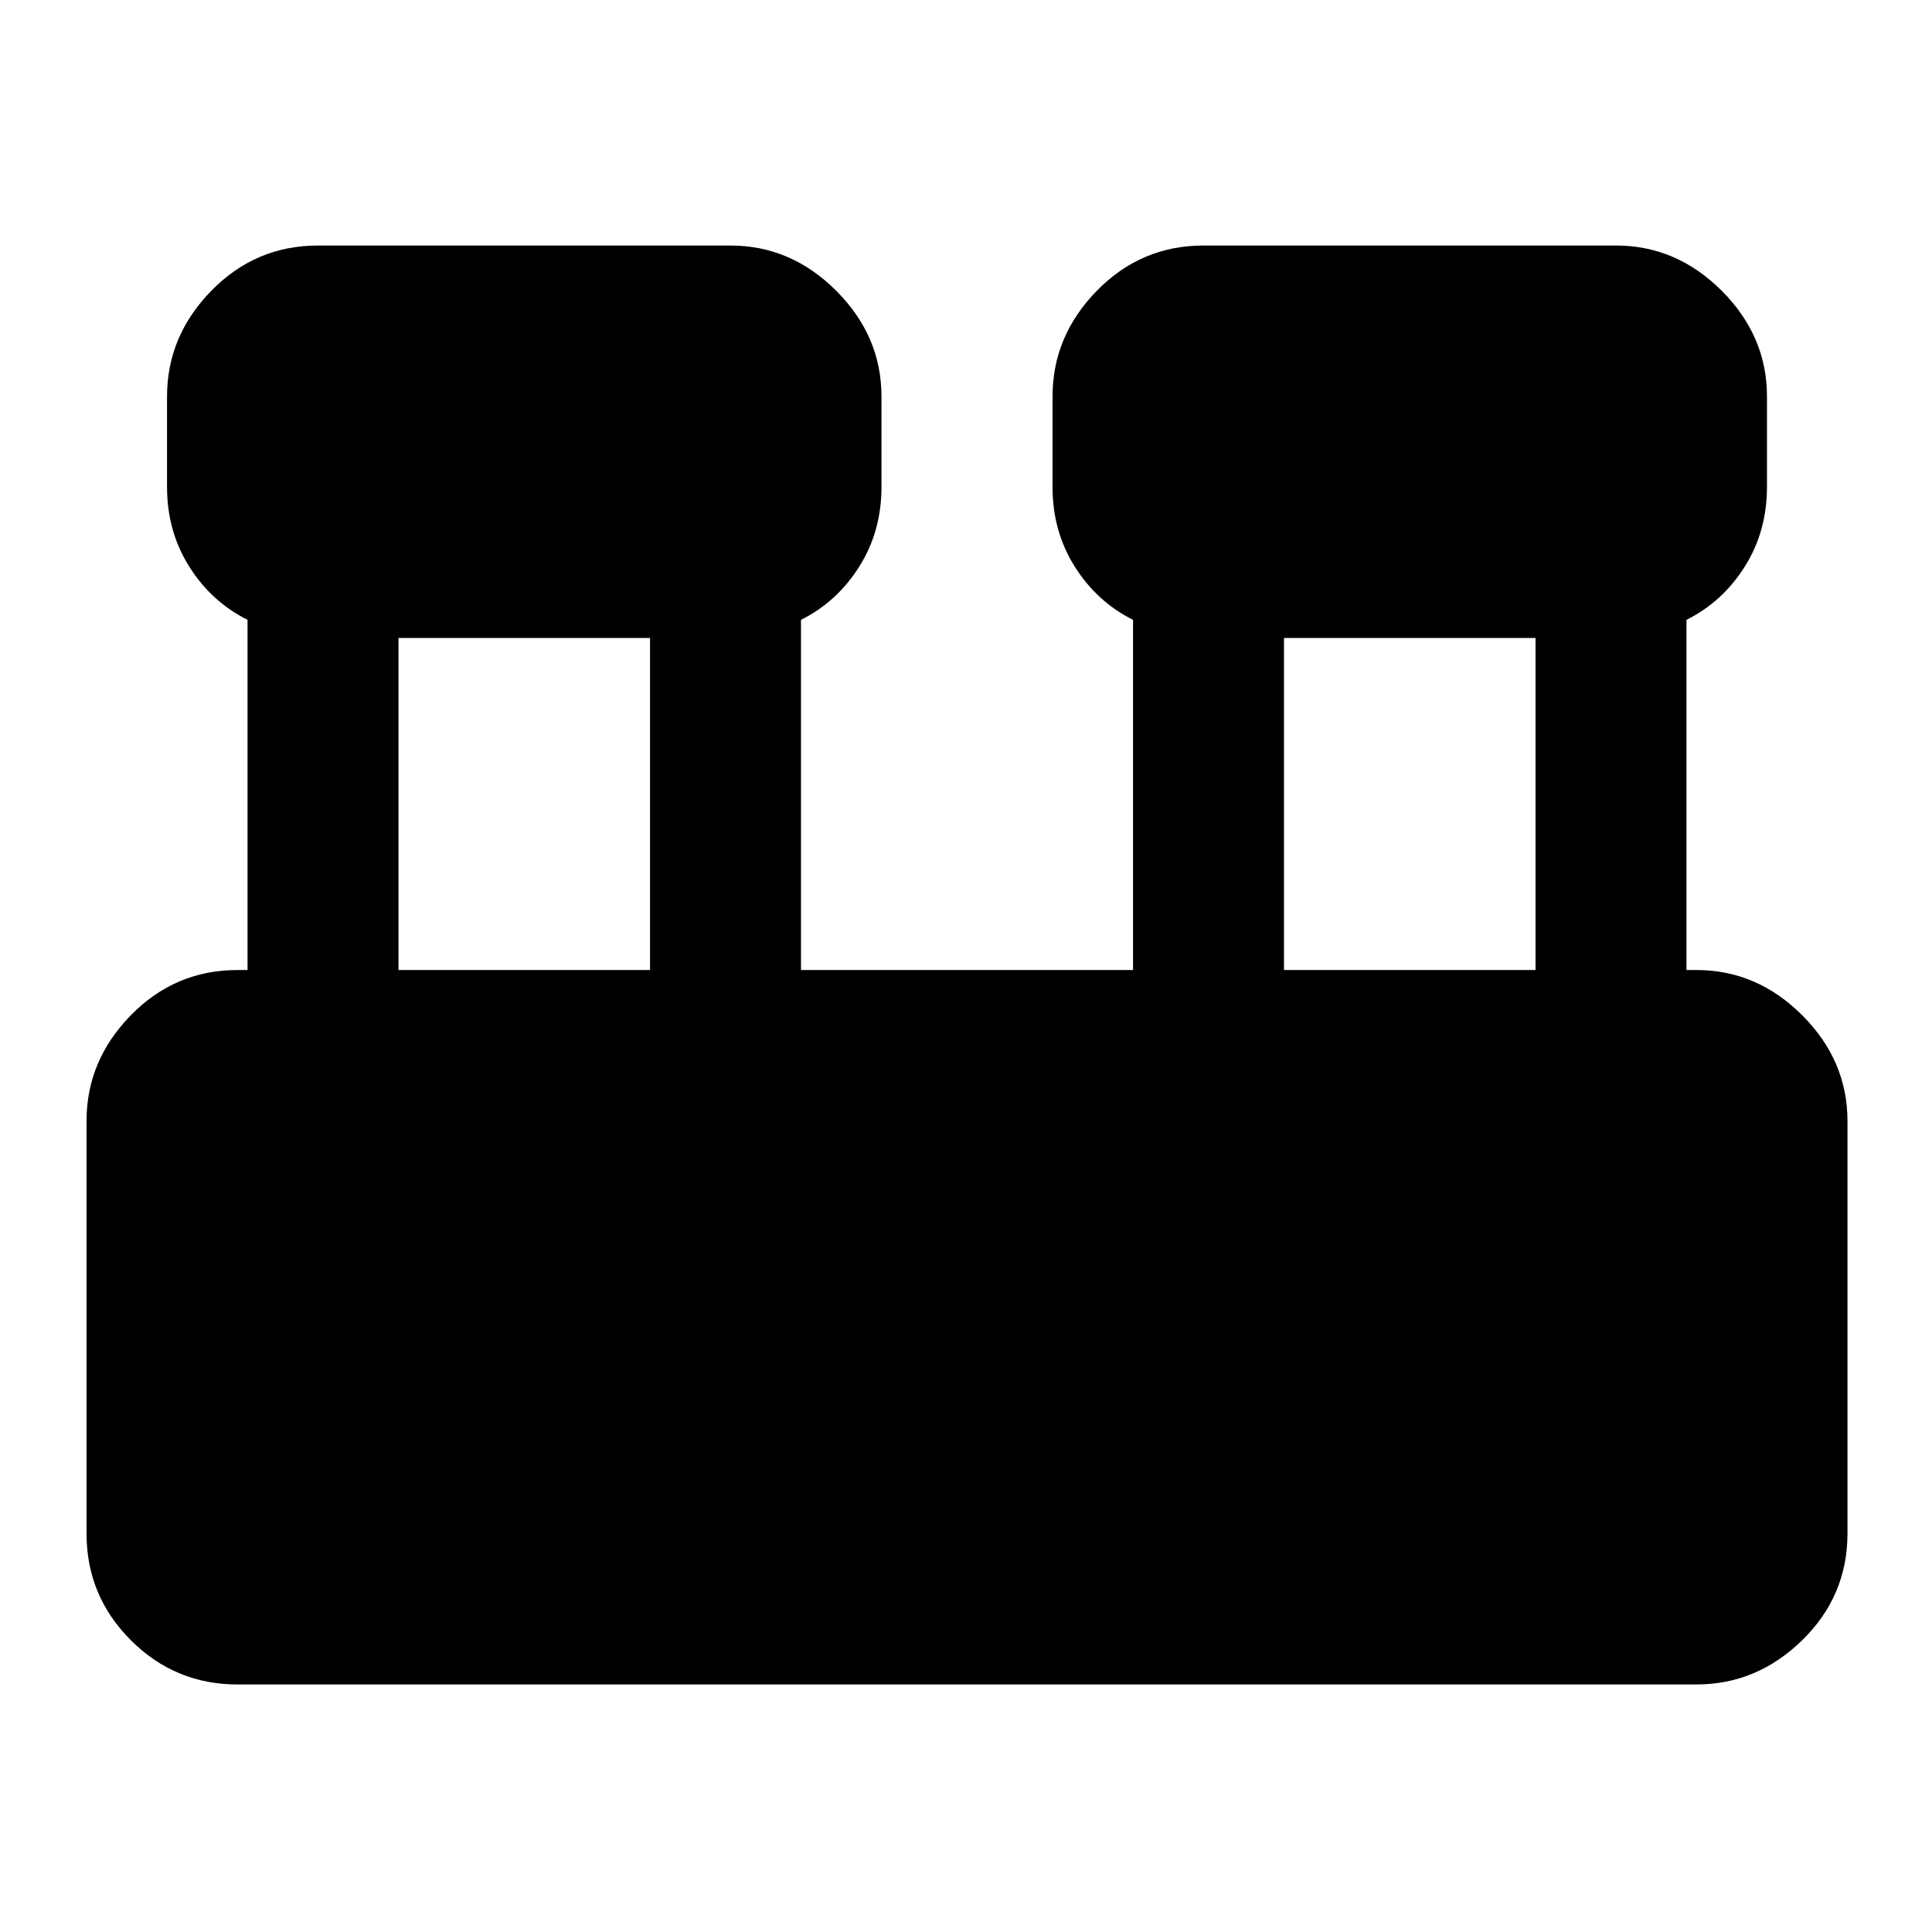 <svg xmlns="http://www.w3.org/2000/svg" height="24" width="24"><path d="M2.95 20.925q-.775 0-1.325-.55-.55-.55-.55-1.325v-5.125q0-.75.55-1.313.55-.562 1.325-.562h.125V7.7q-.45-.225-.725-.663-.275-.437-.275-.987V4.925q0-.75.55-1.313.55-.562 1.325-.562h5.125q.75 0 1.313.562.562.563.562 1.313V6.05q0 .55-.275.987-.275.438-.725.663v4.35h4.125V7.7q-.45-.225-.725-.663-.275-.437-.275-.987V4.925q0-.75.55-1.313.55-.562 1.325-.562h5.125q.75 0 1.313.562.562.563.562 1.313V6.05q0 .55-.275.987-.275.438-.725.663v4.35h.125q.75 0 1.313.562.562.563.562 1.313v5.125q0 .775-.562 1.325-.563.55-1.313.55Zm13-8.875h3.125V7.925H15.95Zm-11 0h3.125V7.925H4.95Z"/></svg>